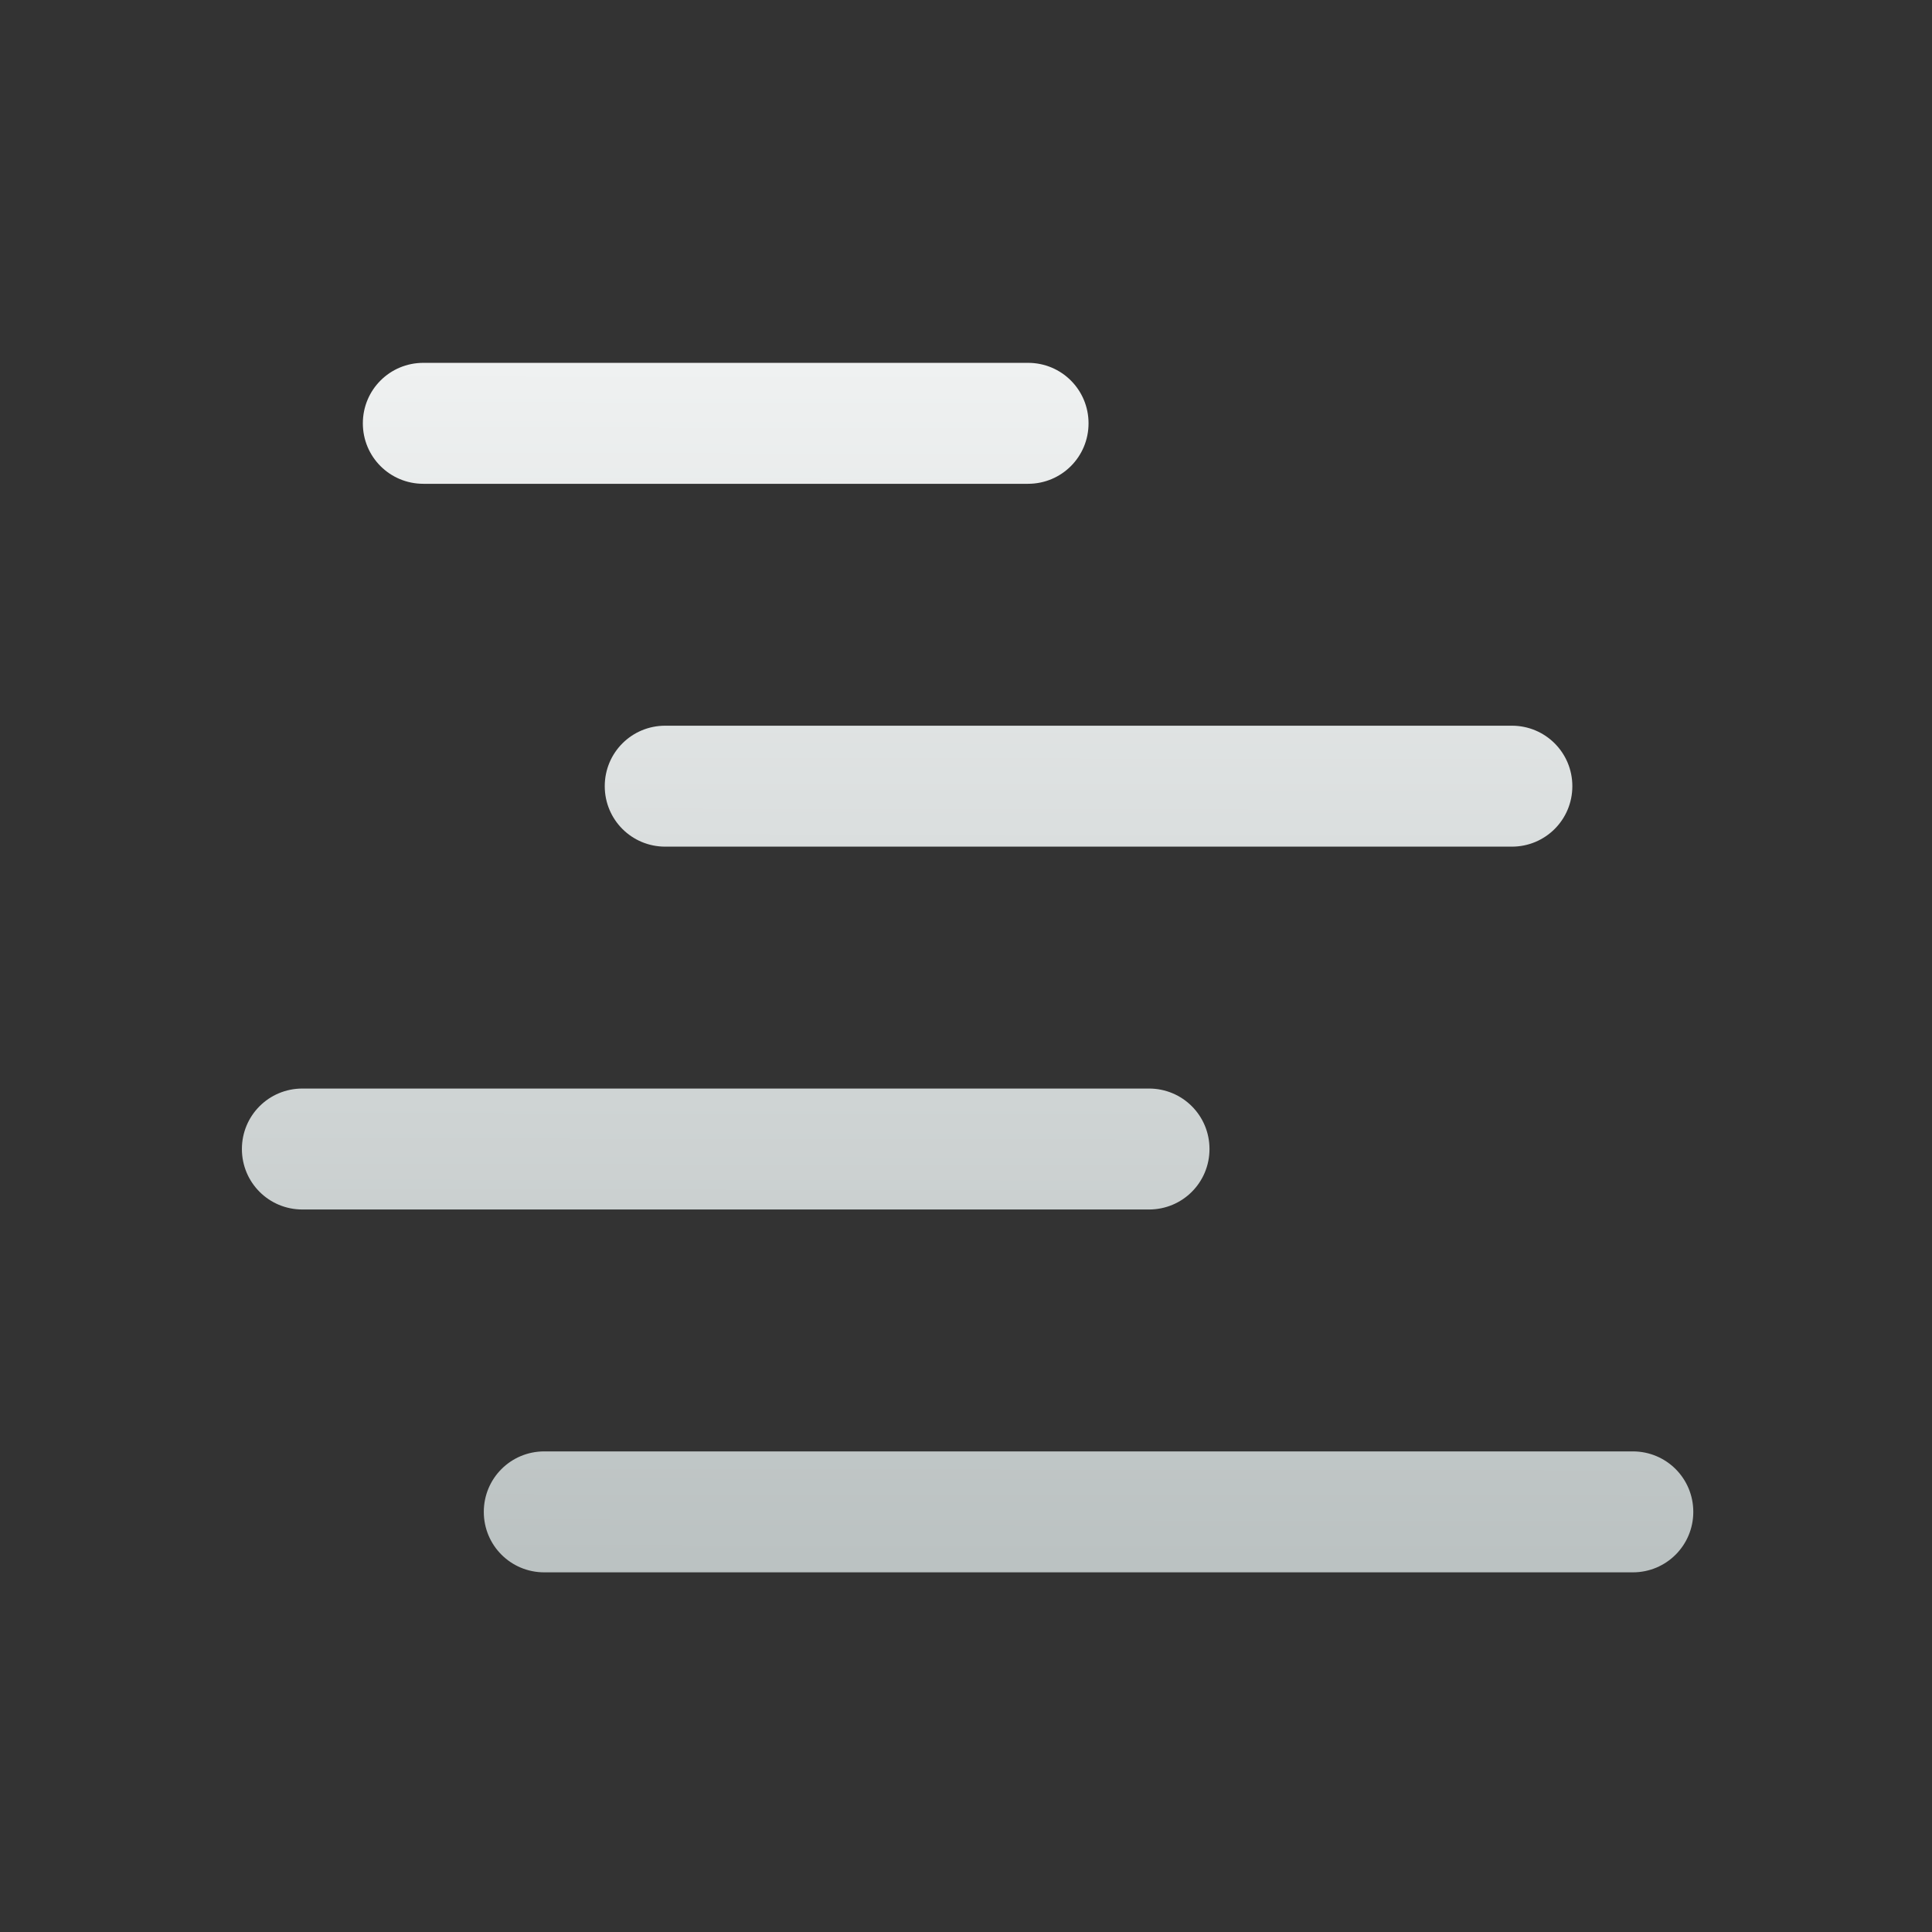 <?xml version="1.0" encoding="UTF-8" standalone="no"?>
<svg
   xmlns:dc="http://purl.org/dc/elements/1.1/"
   xmlns:cc="http://creativecommons.org/ns#"
   xmlns:rdf="http://www.w3.org/1999/02/22-rdf-syntax-ns#"
   xmlns:svg="http://www.w3.org/2000/svg"
   xmlns="http://www.w3.org/2000/svg"
   xmlns:xlink="http://www.w3.org/1999/xlink"
   xmlns:sodipodi="http://sodipodi.sourceforge.net/DTD/sodipodi-0.dtd"
   xmlns:inkscape="http://www.inkscape.org/namespaces/inkscape"
   width="16"
   height="16"
   viewBox="0 0 4.233 4.233"
   version="1.1"
   id="svg1682"
   inkscape:version="1.0.1 (3bc2e813f5, 2020-09-07)"
   sodipodi:docname="weather-fog-small.svg">
  <rect x="0" y="0" width="4.233" height="4.233" fill="#333333" stroke="none"/>
  <defs
     id="defs1676">
    <linearGradient
       inkscape:collect="always"
       id="linearGradient2383">
      <stop
         style="stop-color:#eff1f1;stop-opacity:1;"
         offset="0"
         id="stop2379" />
      <stop
         style="stop-color:#b0b8b8;stop-opacity:1"
         offset="1"
         id="stop2381" />
    </linearGradient>
    <linearGradient
       inkscape:collect="always"
       xlink:href="#linearGradient2383"
       id="linearGradient2385"
       x1="13.582"
       y1="3.02"
       x2="13.565"
       y2="14.996"
       gradientUnits="userSpaceOnUse" />
  </defs>
  <sodipodi:namedview
     id="base"
     pagecolor="#ffffff"
     bordercolor="#666666"
     borderopacity="1.0"
     inkscape:pageopacity="0.0"
     inkscape:pageshadow="2"
     inkscape:zoom="12.649356"
     inkscape:cx="-1.6120901"
     inkscape:cy="7.6221449"
     inkscape:document-units="px"
     inkscape:current-layer="svg1682"
     inkscape:document-rotation="0"
     showgrid="false"
     units="px"
     showguides="true"
     inkscape:window-width="1177"
     inkscape:window-height="914"
     inkscape:window-x="104"
     inkscape:window-y="79"
     inkscape:window-maximized="0" />
  <path
     id="rect2327"
     style="fill:url(#linearGradient2385);fill-opacity:1;stroke-width:0.769"
     d="M 3.5 3 C 3.223 3 3 3.223 3 3.5 C 3 3.777 3.223 4 3.5 4 L 8.5 4 C 8.777 4 9 3.777 9 3.5 C 9 3.223 8.777 3 8.5 3 L 3.5 3 z M 5.5 6 C 5.223 6 5 6.223 5 6.5 C 5 6.777 5.223 7 5.5 7 L 12.5 7 C 12.777 7 13 6.777 13 6.5 C 13 6.223 12.777 6 12.5 6 L 5.5 6 z M 2.5 9 C 2.223 9 2 9.223 2 9.5 C 2 9.777 2.223 10 2.5 10 L 9.5 10 C 9.777 10 10 9.777 10 9.5 C 10 9.223 9.777 9 9.5 9 L 2.5 9 z M 4.5 12 C 4.223 12 4 12.223 4 12.5 C 4 12.777 4.223 13 4.5 13 L 13.5 13 C 13.777 13 14 12.777 14 12.5 C 14 12.223 13.777 12 13.5 12 L 4.5 12 z "
     transform="scale(0.265)" />
</svg>
